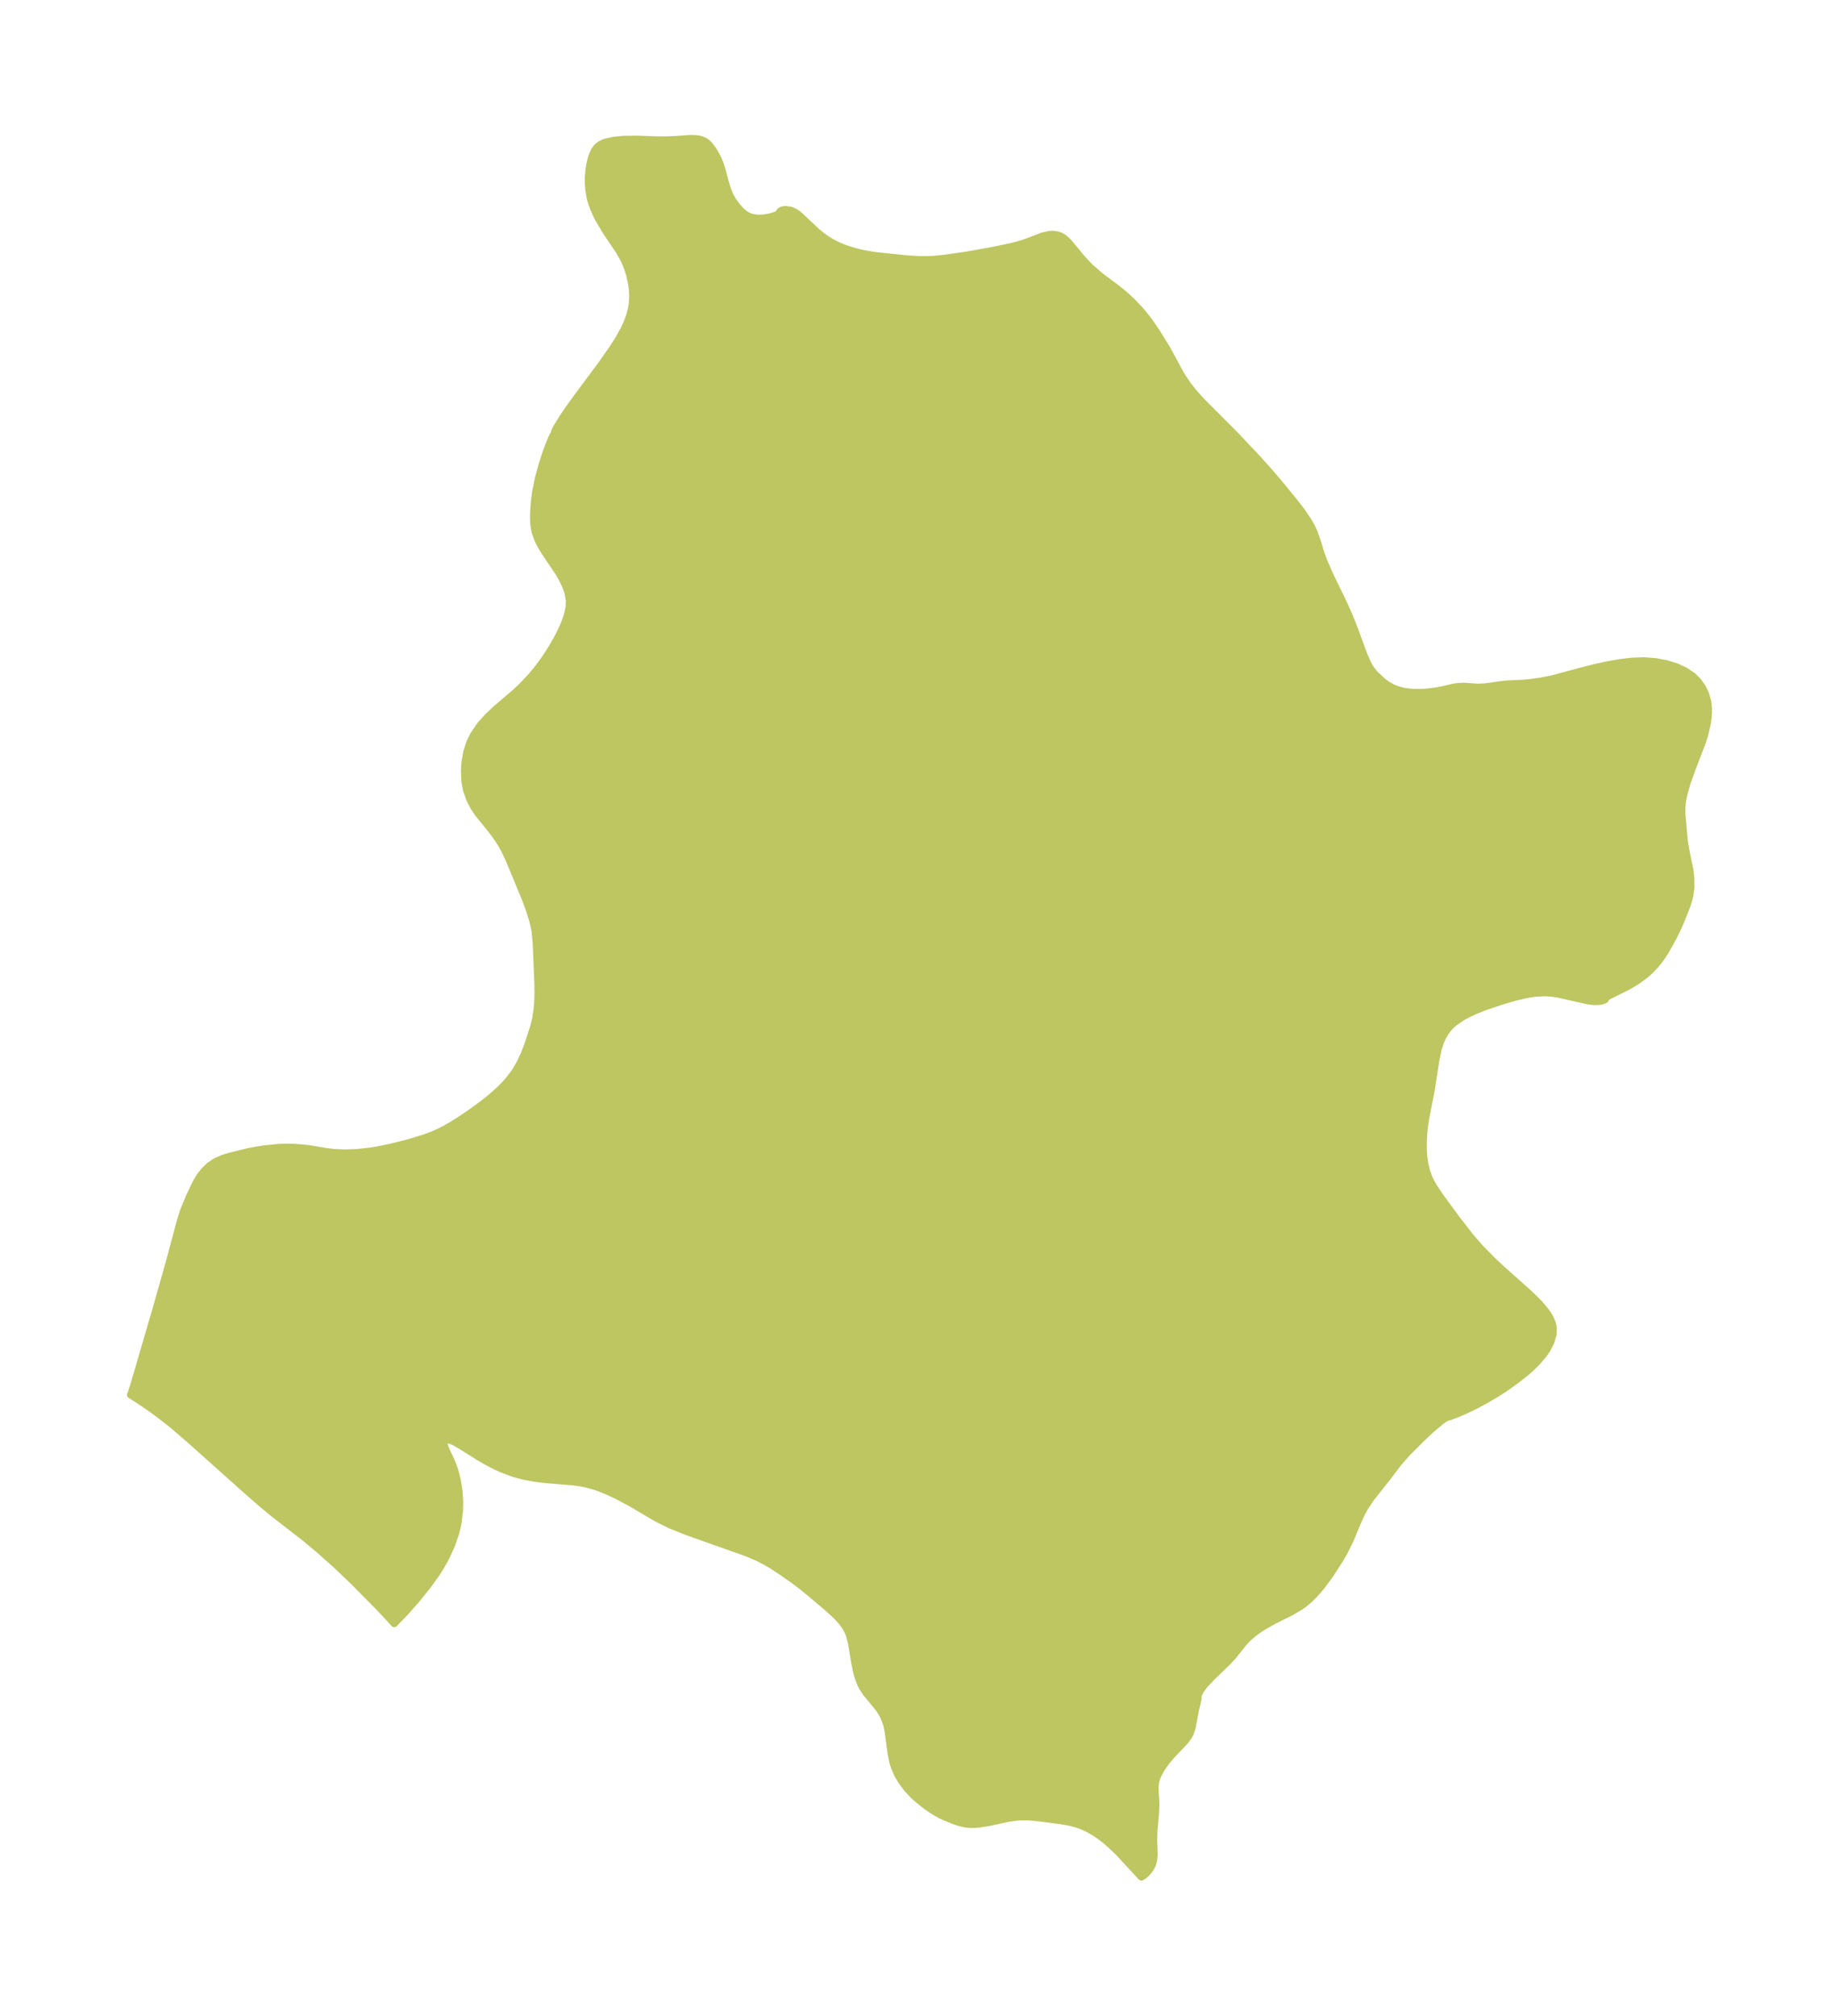 <?xml version="1.0" encoding="UTF-8"?>
<!DOCTYPE svg  PUBLIC '-//W3C//DTD SVG 1.1//EN'  'http://www.w3.org/Graphics/SVG/1.1/DTD/svg11.dtd'>
<svg width="256.06pt" height="280.51pt" version="1.1" viewBox="0 0 256.06 280.51" xmlns="http://www.w3.org/2000/svg" xmlns:xlink="http://www.w3.org/1999/xlink">
 <defs>
  <style type="text/css">*{stroke-linejoin: round; stroke-linecap: butt}</style>
 </defs>
 <g id="figure_1">
  <g id="patch_1">
   <path d="m0 280.51h256.06v-280.51h-256.06v280.51z" fill="none"/>
  </g>
  <g id="axes_1">
   <g id="PatchCollection_1">
    <defs>
     <path id="m2926d35251" d="m108.46-250.84 0.102-0.208 0.079-0.081 0.177-0.108 0.359-0.094 0.169-0.014 0.711 0.087 0.479 0.194 0.345 0.205 0.401 0.302 2.429 2.284 0.679 0.557 0.53 0.386 0.83 0.521 0.549 0.293 0.603 0.282 0.748 0.298 1.342 0.422 1.082 0.263 1.114 0.21 0.865 0.124 4.273 0.442 1.853 0.11 1.608-0.029 1.564-0.148 3.2-0.449 3.538-0.636 2.938-0.612 1.081-0.297 0.803-0.259 2.257-0.867 0.904-0.211 0.544-0.028 0.617 0.085 0.43 0.153 0.496 0.3 0.411 0.362 0.336 0.361 1.84 2.223 1.031 1.087 1.456 1.256 2.333 1.751 0.898 0.721 1.078 0.981 1.088 1.142 0.604 0.706 0.737 0.938 1.063 1.537 1.511 2.459 1.807 3.346 0.5 0.796 0.618 0.879 0.753 0.952 1.143 1.27 4.608 4.611 3.248 3.441 1.763 1.979 1.042 1.223 2.068 2.514 1.093 1.407 0.916 1.344 0.462 0.802 0.389 0.801 0.54 1.561 0.399 1.34 0.463 1.254 0.918 2.071 1.754 3.61 0.788 1.754 0.762 1.905 1.277 3.487 0.486 1.134 0.27 0.522 0.303 0.489 0.534 0.657 1.063 0.999 0.519 0.395 0.78 0.448 0.685 0.291 0.927 0.249 1.199 0.153 1.26 0.015 0.776-0.052 1.208-0.146 0.932-0.169 1.87-0.425 1.06-0.075 2.137 0.137 0.976-0.055 2.284-0.32 0.89-0.09 1.966-0.085 0.874-0.073 1.724-0.235 1.639-0.326 4.206-1.136 1.671-0.418 1.704-0.376 1.72-0.306 1.718-0.202 1.697-0.057 1.534 0.112 1.474 0.267 1.387 0.419 1.266 0.576 1.102 0.747 0.726 0.722 0.589 0.821 0.463 0.946 0.308 1.099 0.091 0.861 0.003 0.647-0.062 0.822-0.108 0.719-0.362 1.551-0.372 1.133-1.317 3.429-0.766 2.122-0.42 1.484-0.174 0.857-0.105 0.829-0.014 1.14 0.339 3.804 0.257 1.51 0.52 2.499 0.132 1.165 0.01 1.171-0.141 1.154-0.26 0.981-0.352 0.992-0.624 1.556-0.376 0.857-0.681 1.41-1.099 1.977-0.675 1.027-0.645 0.825-0.91 0.951-0.572 0.5-1.21 0.886-1.296 0.769-2.915 1.447-0.189 0.37-0.593 0.21-0.87 0.048-0.946-0.112-4.032-0.919-0.92-0.141-0.931-0.068-1.523 0.078-1.222 0.199-1.531 0.364-1.983 0.584-2.265 0.766-1.319 0.53-1.018 0.478-0.767 0.42-1.079 0.739-0.468 0.418-0.31 0.333-0.438 0.578-0.423 0.716-0.28 0.624-0.332 1.024-0.331 1.587-0.614 4.002-0.745 3.787-0.167 1.041-0.125 1.063-0.077 1.132-0.008 1.357 0.07 1.061 0.155 1.05 0.218 0.893 0.342 0.946 0.288 0.604 0.418 0.721 0.88 1.309 2.164 2.956 2.035 2.619 1.352 1.554 1.834 1.86 1.166 1.085 3.53 3.145 0.702 0.648 1.135 1.146 0.839 1.029 0.387 0.589 0.319 0.635 0.19 0.582 0.073 0.445-0.029 0.829-0.304 1.068-0.527 1.024-0.518 0.753-0.883 1.037-0.895 0.875-0.63 0.553-1.277 1.018-1.636 1.165-1.273 0.818-1.547 0.904-1.581 0.837-1.331 0.633-1.046 0.444-0.943 0.35-0.372 0.089-0.404 0.221-0.403 0.291-1.396 1.168-1.393 1.314-1.915 1.922-0.708 0.774-0.67 0.803-1.417 1.868-2.208 2.787-0.827 1.201-0.591 1.07-0.55 1.211-1.024 2.472-0.829 1.659-0.513 0.898-1.415 2.197-1.081 1.471-0.594 0.726-0.585 0.649-0.618 0.61-0.739 0.623-0.523 0.375-1.355 0.8-2.356 1.176-1.38 0.769-0.754 0.489-0.715 0.53-0.674 0.582-0.614 0.627-1.556 1.95-0.693 0.753-2.257 2.174-1.045 1.121-0.483 0.656-0.307 0.57-0.123 0.459 0.058 0.154-0.404 1.751-0.434 2.323-0.282 0.805-0.201 0.381-0.476 0.661-1.878 1.977-0.853 1.016-0.674 0.993-0.422 0.81-0.162 0.418-0.14 0.523-0.063 0.477-0.004 0.707 0.1 1.484 0.007 0.567-0.065 1.262-0.219 2.487-0.021 1.031 0.07 1.963-0.028 0.512-0.059 0.398-0.098 0.384-0.133 0.344-0.23 0.409-0.277 0.367-0.299 0.318-0.287 0.255-0.355 0.23-3.178-3.434-0.905-0.877-0.899-0.786-0.673-0.525-0.707-0.49-0.909-0.535-0.83-0.399-0.679-0.262-1.249-0.339-1.254-0.215-2.783-0.365-1.51-0.148-1.478-0.008-1.426 0.186-2.735 0.594-1.456 0.233-0.56 0.044-0.604-3.6e-4 -0.776-0.091-0.752-0.178-0.522-0.169-1.655-0.672-0.379-0.181-1.041-0.59-0.91-0.619-1.27-1.008-0.6-0.538-0.918-0.986-0.805-1.101-0.52-0.912-0.411-0.958-0.199-0.641-0.254-1.25-0.411-3.051-0.125-0.617-0.138-0.522-0.379-0.986-0.437-0.746-0.423-0.573-1.611-1.958-0.495-0.774-0.187-0.371-0.34-0.864-0.289-1.026-0.235-1.182-0.444-2.669-0.284-1.11-0.157-0.406-0.387-0.723-0.494-0.687-0.747-0.832-1.236-1.134-2.389-2.018-1.333-1.081-1.144-0.858-1.602-1.122-1.258-0.822-0.97-0.569-1.079-0.552-1.456-0.623-8.382-2.971-2.297-0.925-1.61-0.79-1.121-0.631-2.683-1.593-1.915-1.013-1.412-0.67-1.46-0.58-1.511-0.438-0.75-0.146-1.002-0.137-4.133-0.349-1.222-0.151-1.758-0.329-1.31-0.366-1.641-0.62-1.097-0.51-0.969-0.512-1.06-0.617-2.233-1.405-1.029-0.61-0.596-0.275-0.298-0.085-0.457 0.022-0.073 0.038-0.154 0.177-0.047 0.173 0.039 0.35 0.247 0.649 0.7 1.472 0.43 1.123 0.179 0.577 0.25 1.016 0.24 1.511 0.097 1.452-0.023 1.187-0.164 1.514-0.152 0.803-0.247 0.97-0.516 1.495-0.592 1.332-0.392 0.773-0.567 1.006-0.615 0.976-1.267 1.758-1.521 1.869-1.453 1.652-1.597 1.657-1.1-1.214-1.287-1.351-3.352-3.383-2.227-2.126-2.487-2.22-1.961-1.635-4.383-3.395-1.506-1.245-2.214-1.93-7.799-6.972-2.646-2.271-1.731-1.352-1.29-0.939-1.656-1.125-1.077-0.676 0.073-0.119 0.485-1.53 3.022-10.341 1.867-6.591 1.528-5.712 0.413-1.292 0.822-2.004 0.901-1.876 0.53-0.903 0.638-0.823 0.74-0.705 0.834-0.562 0.985-0.431 1.077-0.331 2.436-0.596 1.122-0.218 1.222-0.192 2.016-0.195 1.021-0.03 0.954 0.021 0.98 0.061 1.254 0.134 2.317 0.391 1.113 0.136 1.565 0.061 1.704-0.065 1.782-0.198 1.061-0.175 1.612-0.327 2.476-0.609 2.388-0.728 0.96-0.352 1.131-0.496 0.762-0.39 1.11-0.639 1.097-0.696 1.635-1.113 1.587-1.172 0.886-0.706 1.172-1.03 0.685-0.675 0.641-0.703 0.936-1.23 0.709-1.215 0.59-1.274 0.505-1.309 0.793-2.438 0.282-1.132 0.217-1.429 0.077-1 0.032-1.012-0.012-1.375-0.239-5.787-0.167-1.688-0.316-1.416-0.446-1.418-0.559-1.52-1.867-4.519-0.504-1.186-0.489-1.038-0.514-0.937-0.687-1.057-0.803-1.057-1.758-2.165-0.58-0.877-0.569-1.1-0.454-1.306-0.211-1.128-0.062-1.55 0.027-0.573 0.056-0.636 0.241-1.375 0.385-1.208 0.542-1.131 0.994-1.45 1.02-1.127 1.158-1.083 2.632-2.25 0.883-0.825 1.409-1.492 0.901-1.094 0.918-1.251 0.861-1.32 0.802-1.372 0.656-1.274 0.444-1.018 0.345-0.985 0.13-0.465 0.154-0.75 0.055-0.901-0.208-1.202-0.319-0.895-0.536-1.105-0.433-0.74-2.025-3.014-0.486-0.818-0.376-0.744-0.414-1.153-0.172-1.054-0.032-1.111 0.057-1.168 0.096-1.086 0.15-1.12 0.373-1.836 0.52-1.902 0.487-1.514 0.404-1.123 0.425-1.028 0.237-0.483 0.137-0.186 0.082-0.391 0.26-0.489 0.956-1.529 0.71-1.044 1.202-1.667 3.335-4.479 1.496-2.134 0.886-1.361 0.78-1.408 0.322-0.685 0.317-0.778 0.205-0.613 0.199-0.786 0.108-0.642 0.073-1.114-0.046-0.958-0.081-0.645-0.282-1.33-0.303-0.977-0.268-0.68-0.288-0.616-0.616-1.088-1.871-2.788-1.023-1.73-0.327-0.646-0.383-0.873-0.304-0.88-0.136-0.528-0.182-1.06-0.07-0.874 0.001-0.97 0.089-1.003 0.191-1.042 0.231-0.832 0.326-0.734 0.325-0.45 0.243-0.232 0.246-0.177 0.423-0.216 0.323-0.118 1.067-0.246 1.41-0.143 1.835-0.023 2.925 0.101 1.111 0.005 1.348-0.053 2.034-0.142 0.628 0.002 0.567 0.058 0.42 0.103 0.498 0.23 0.259 0.186 0.362 0.353 0.497 0.668 0.327 0.542 0.367 0.715 0.295 0.72 0.303 0.993 0.401 1.514 0.275 0.882 0.248 0.653 0.236 0.51 0.37 0.629 0.532 0.701 0.6 0.659 0.561 0.454 0.454 0.243 0.451 0.153 0.562 0.097 0.481 0.023 0.569-0.029 0.889-0.145 0.859-0.262 0.202-0.108 0.175-0.165" stroke="#bdc660"/>
    </defs>
    <g clip-path="url(#p4452496ecf)">
     <use y="280.512" fill="#bdc660" stroke="#bdc660" xlink:href="#m2926d35251"/>
    </g>
   </g>
  </g>
 </g>
 <defs>
  <clipPath id="p4452496ecf">
   <rect x="7.2" y="7.2" width="241.66" height="266.11"/>
  </clipPath>
 </defs>
</svg>
